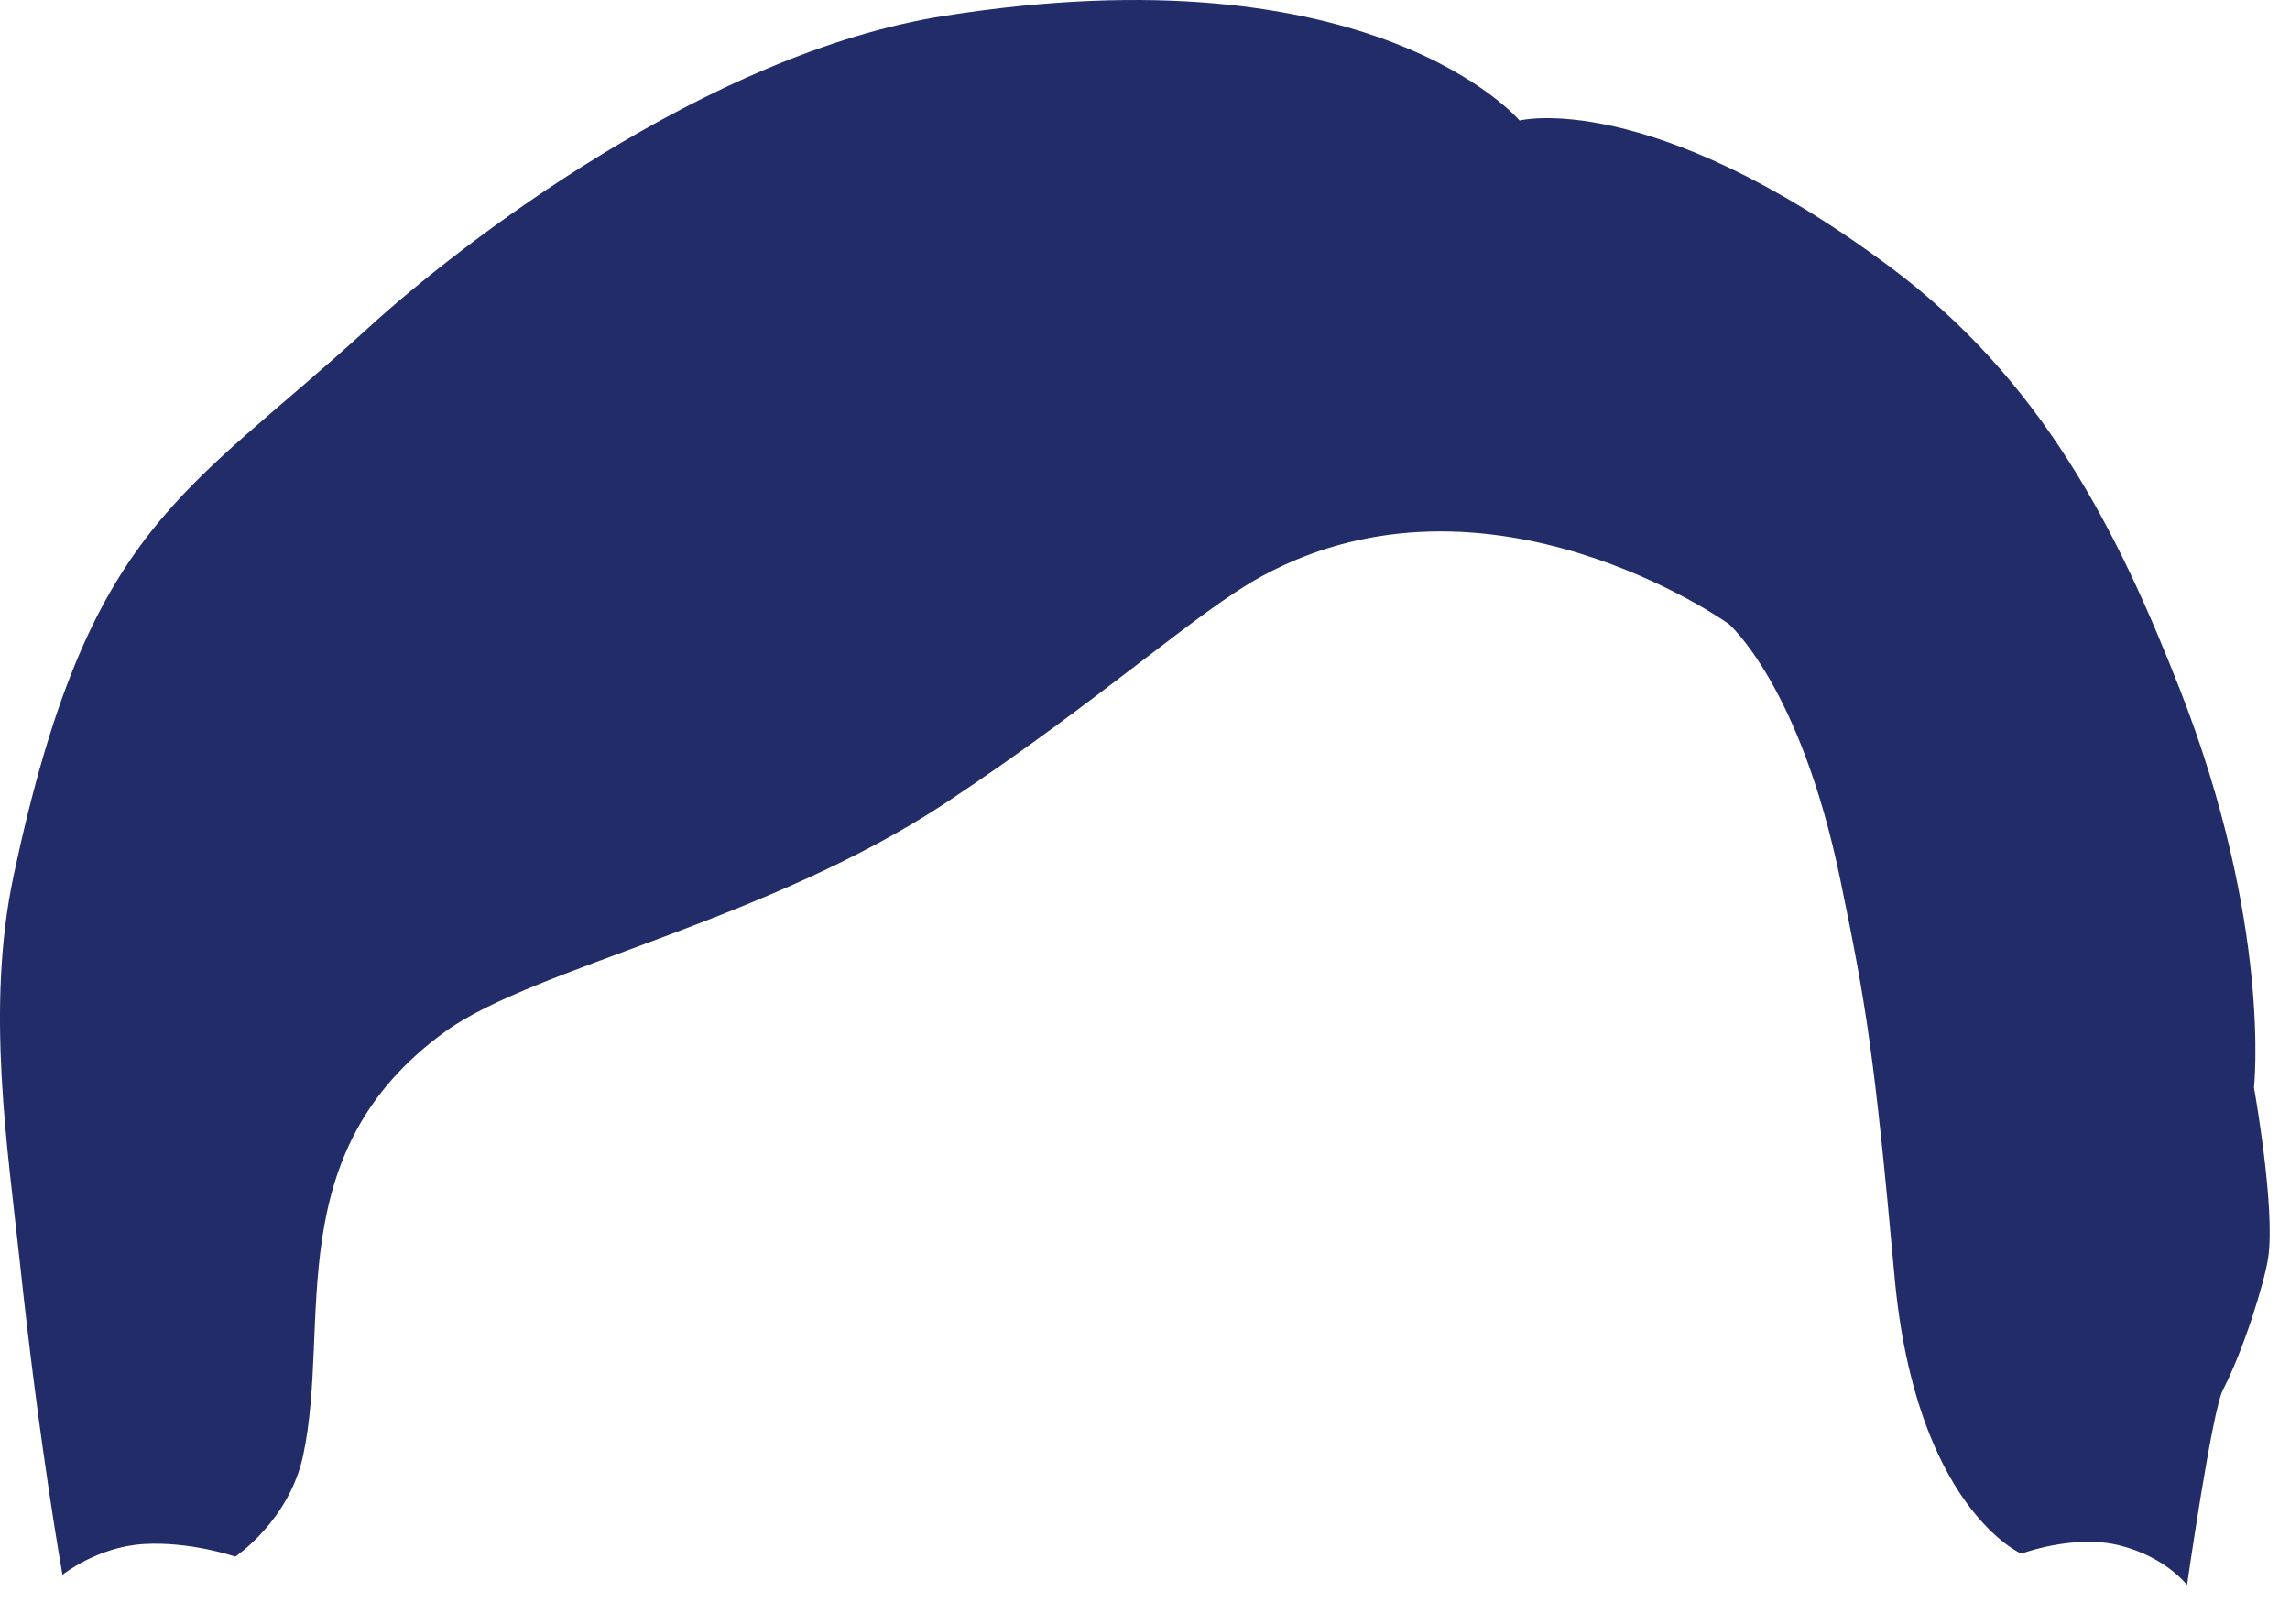 <svg preserveAspectRatio="none" width="100%" height="100%" overflow="visible" style="display: block;" viewBox="0 0 55 39" fill="none" xmlns="http://www.w3.org/2000/svg">
<path id="Vector" d="M41.502 14.968C41.502 14.968 43.225 16.427 44.195 21.107C44.826 24.153 45.018 25.332 45.502 30.661C46.007 36.214 48.547 37.317 48.547 37.317C48.547 37.317 49.811 36.842 50.914 37.12C52.017 37.398 52.527 38.069 52.527 38.069C52.527 38.069 53.128 33.882 53.39 33.379C53.878 32.445 54.385 30.815 54.476 30.206C54.653 29.01 54.135 26.12 54.135 26.12C54.135 26.12 54.569 22.205 52.348 16.54C50.861 12.746 49.046 9.114 45.343 6.373C39.586 2.11 36.496 2.895 36.496 2.895C36.496 2.895 33.013 -1.26 22.656 0.386C16.984 1.287 11.067 5.843 8.856 7.865C4.416 11.926 2.122 12.582 0.327 21.033C-0.347 24.204 0.183 27.571 0.476 30.307C0.963 34.866 1.501 37.824 1.501 37.824C1.501 37.824 2.336 37.15 3.46 37.085C4.58 37.019 5.651 37.388 5.651 37.388C5.651 37.388 6.945 36.527 7.281 34.957C7.963 31.776 6.668 27.685 10.707 24.767C12.817 23.245 18.443 22.119 22.747 19.262C26.505 16.765 28.737 14.693 30.314 13.835C35.759 10.881 41.496 14.97 41.496 14.97L41.502 14.968Z" fill="#212C68"/>
</svg>
